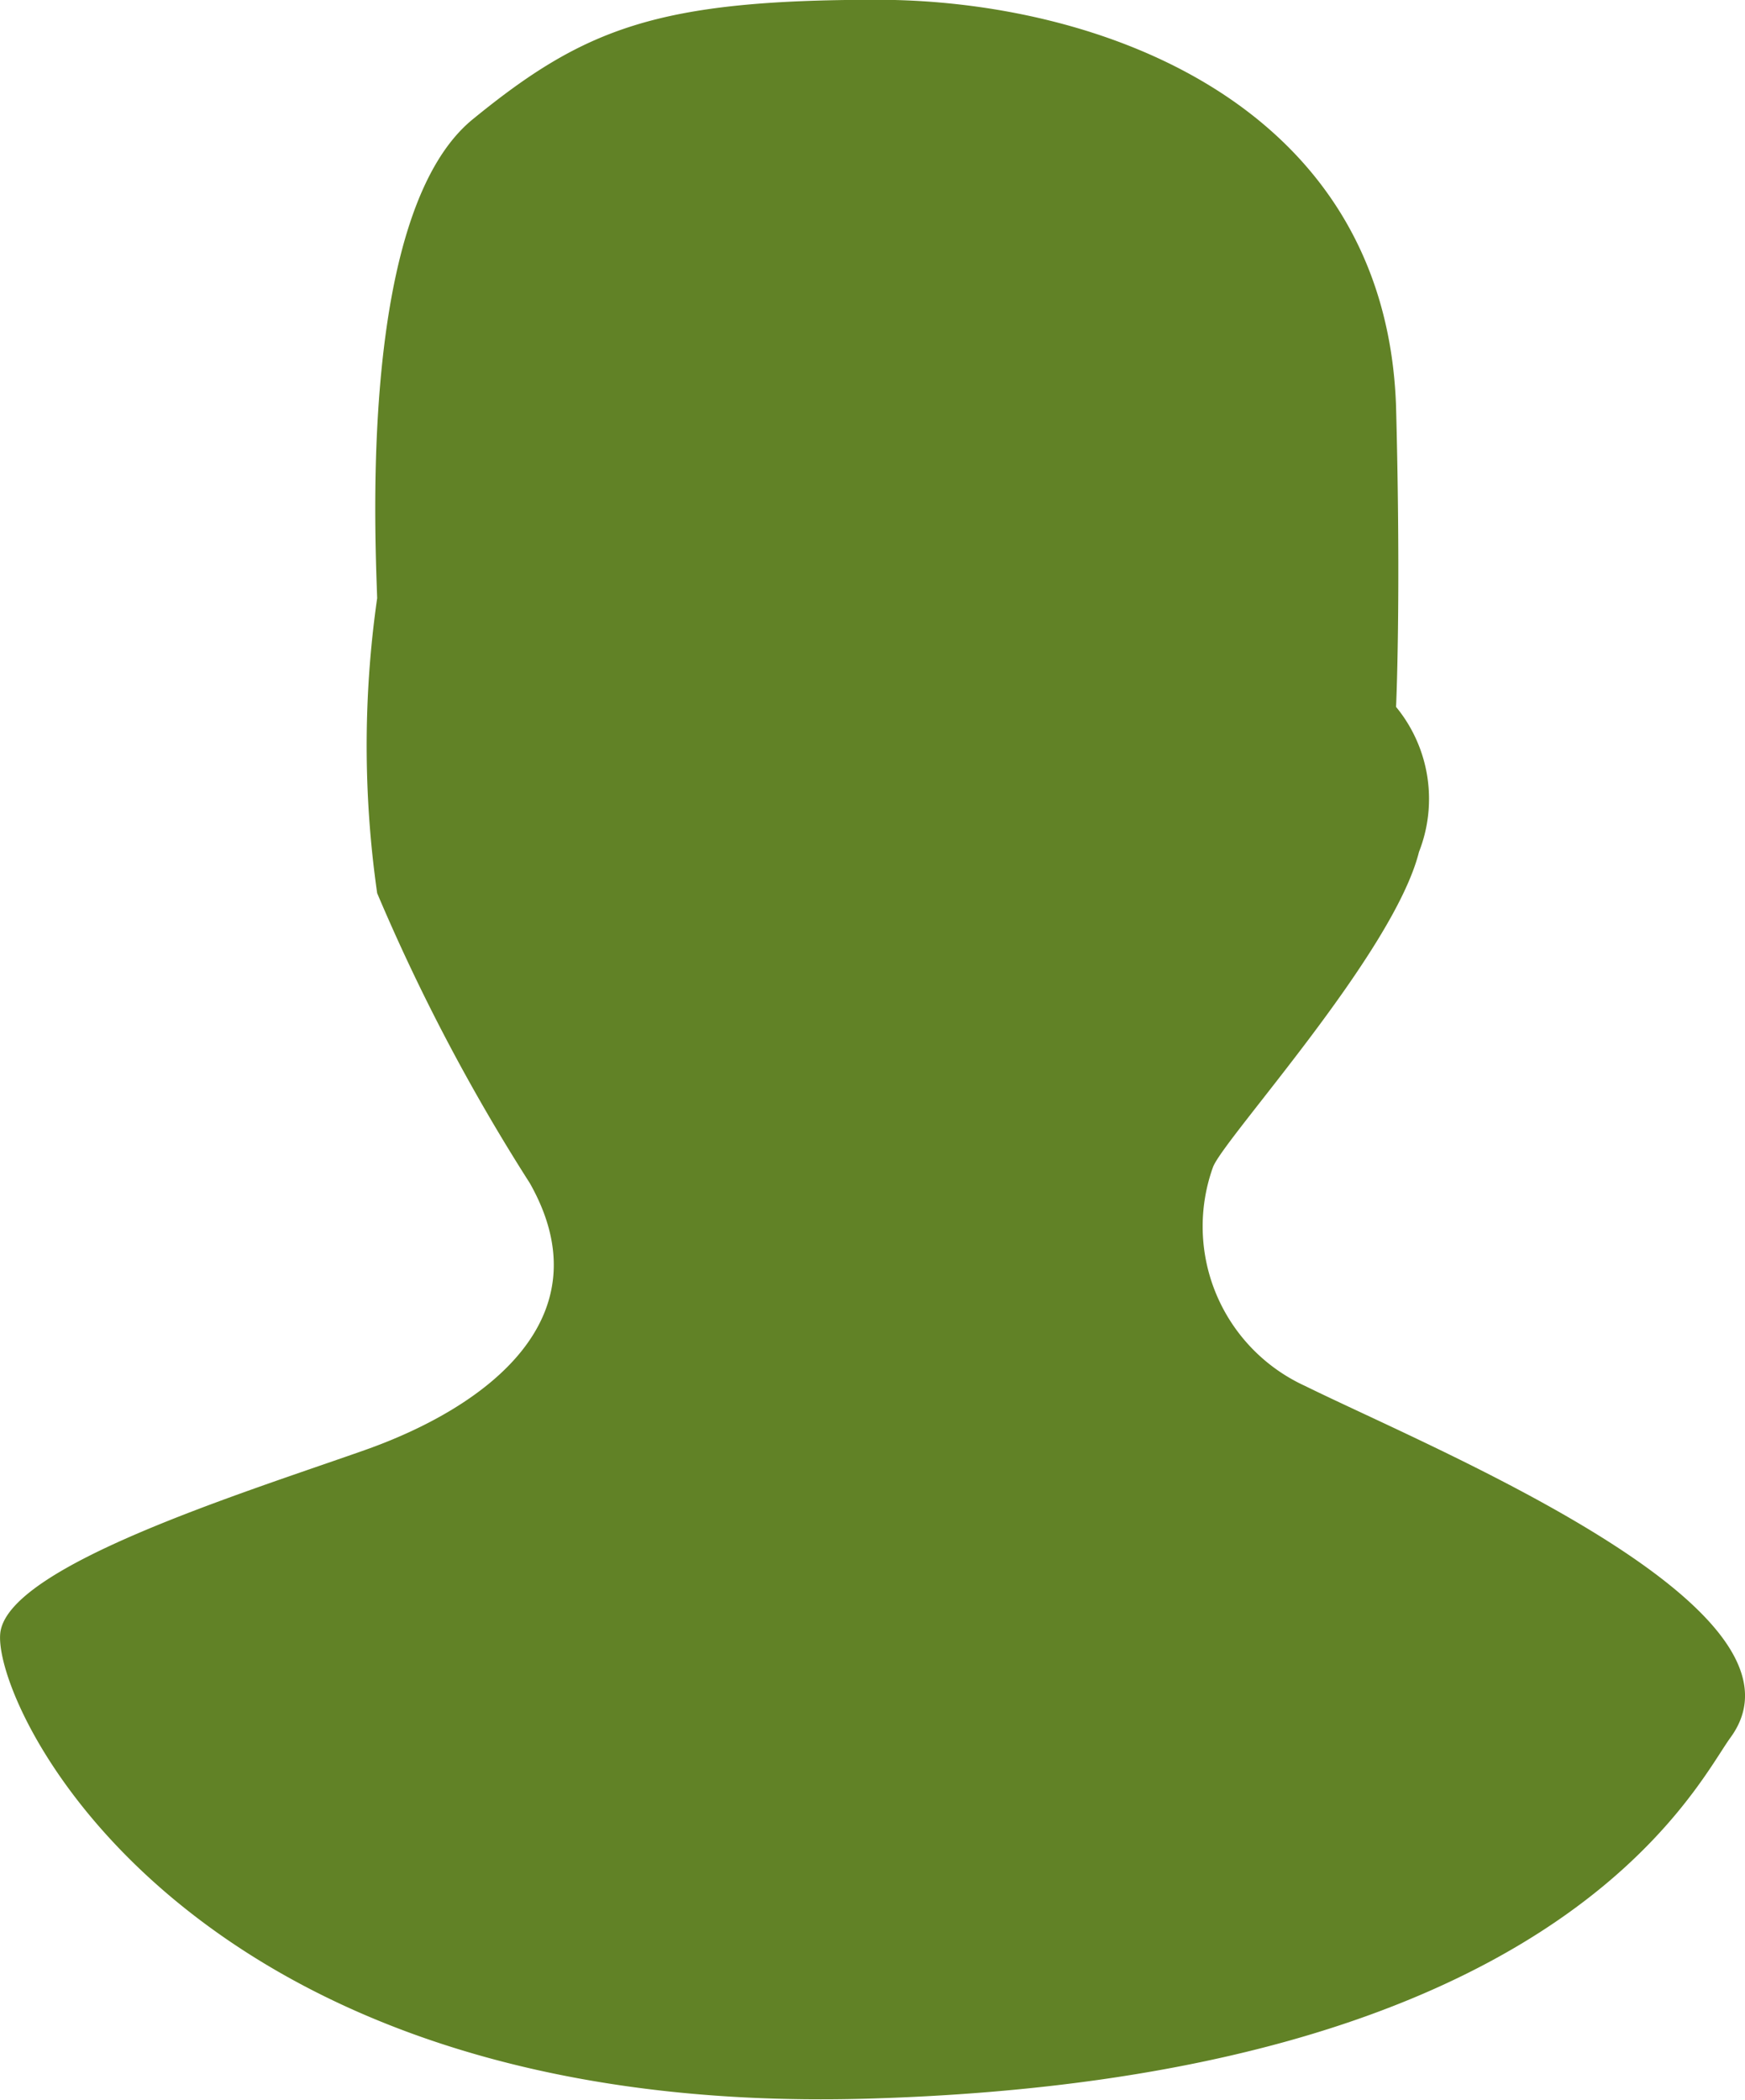 <svg xmlns="http://www.w3.org/2000/svg" width="16.438" height="19.782" viewBox="0 0 16.438 19.782"><path d="M-230.872,56.547c-.342.473-1.629,3.211-8.123,3.4s-8.291-3.786-8.171-4.409,2.276-1.294,3.427-1.7,2.276-1.246,1.558-2.516a18.354,18.354,0,0,1-1.438-2.732,9.81,9.81,0,0,1,0-2.78c-.024-.695-.156-3.648.9-4.511s1.749-1.126,3.81-1.126,4.792.959,4.888,3.834c.048,1.821,0,2.828,0,2.828a1.365,1.365,0,0,1,.216,1.366c-.24.959-1.845,2.708-1.941,2.971a1.653,1.653,0,0,0,.869,2.061C-233.658,53.834-229.979,55.331-230.872,56.547Z" transform="translate(247.172 -40.175)" fill="#618226"/></svg>